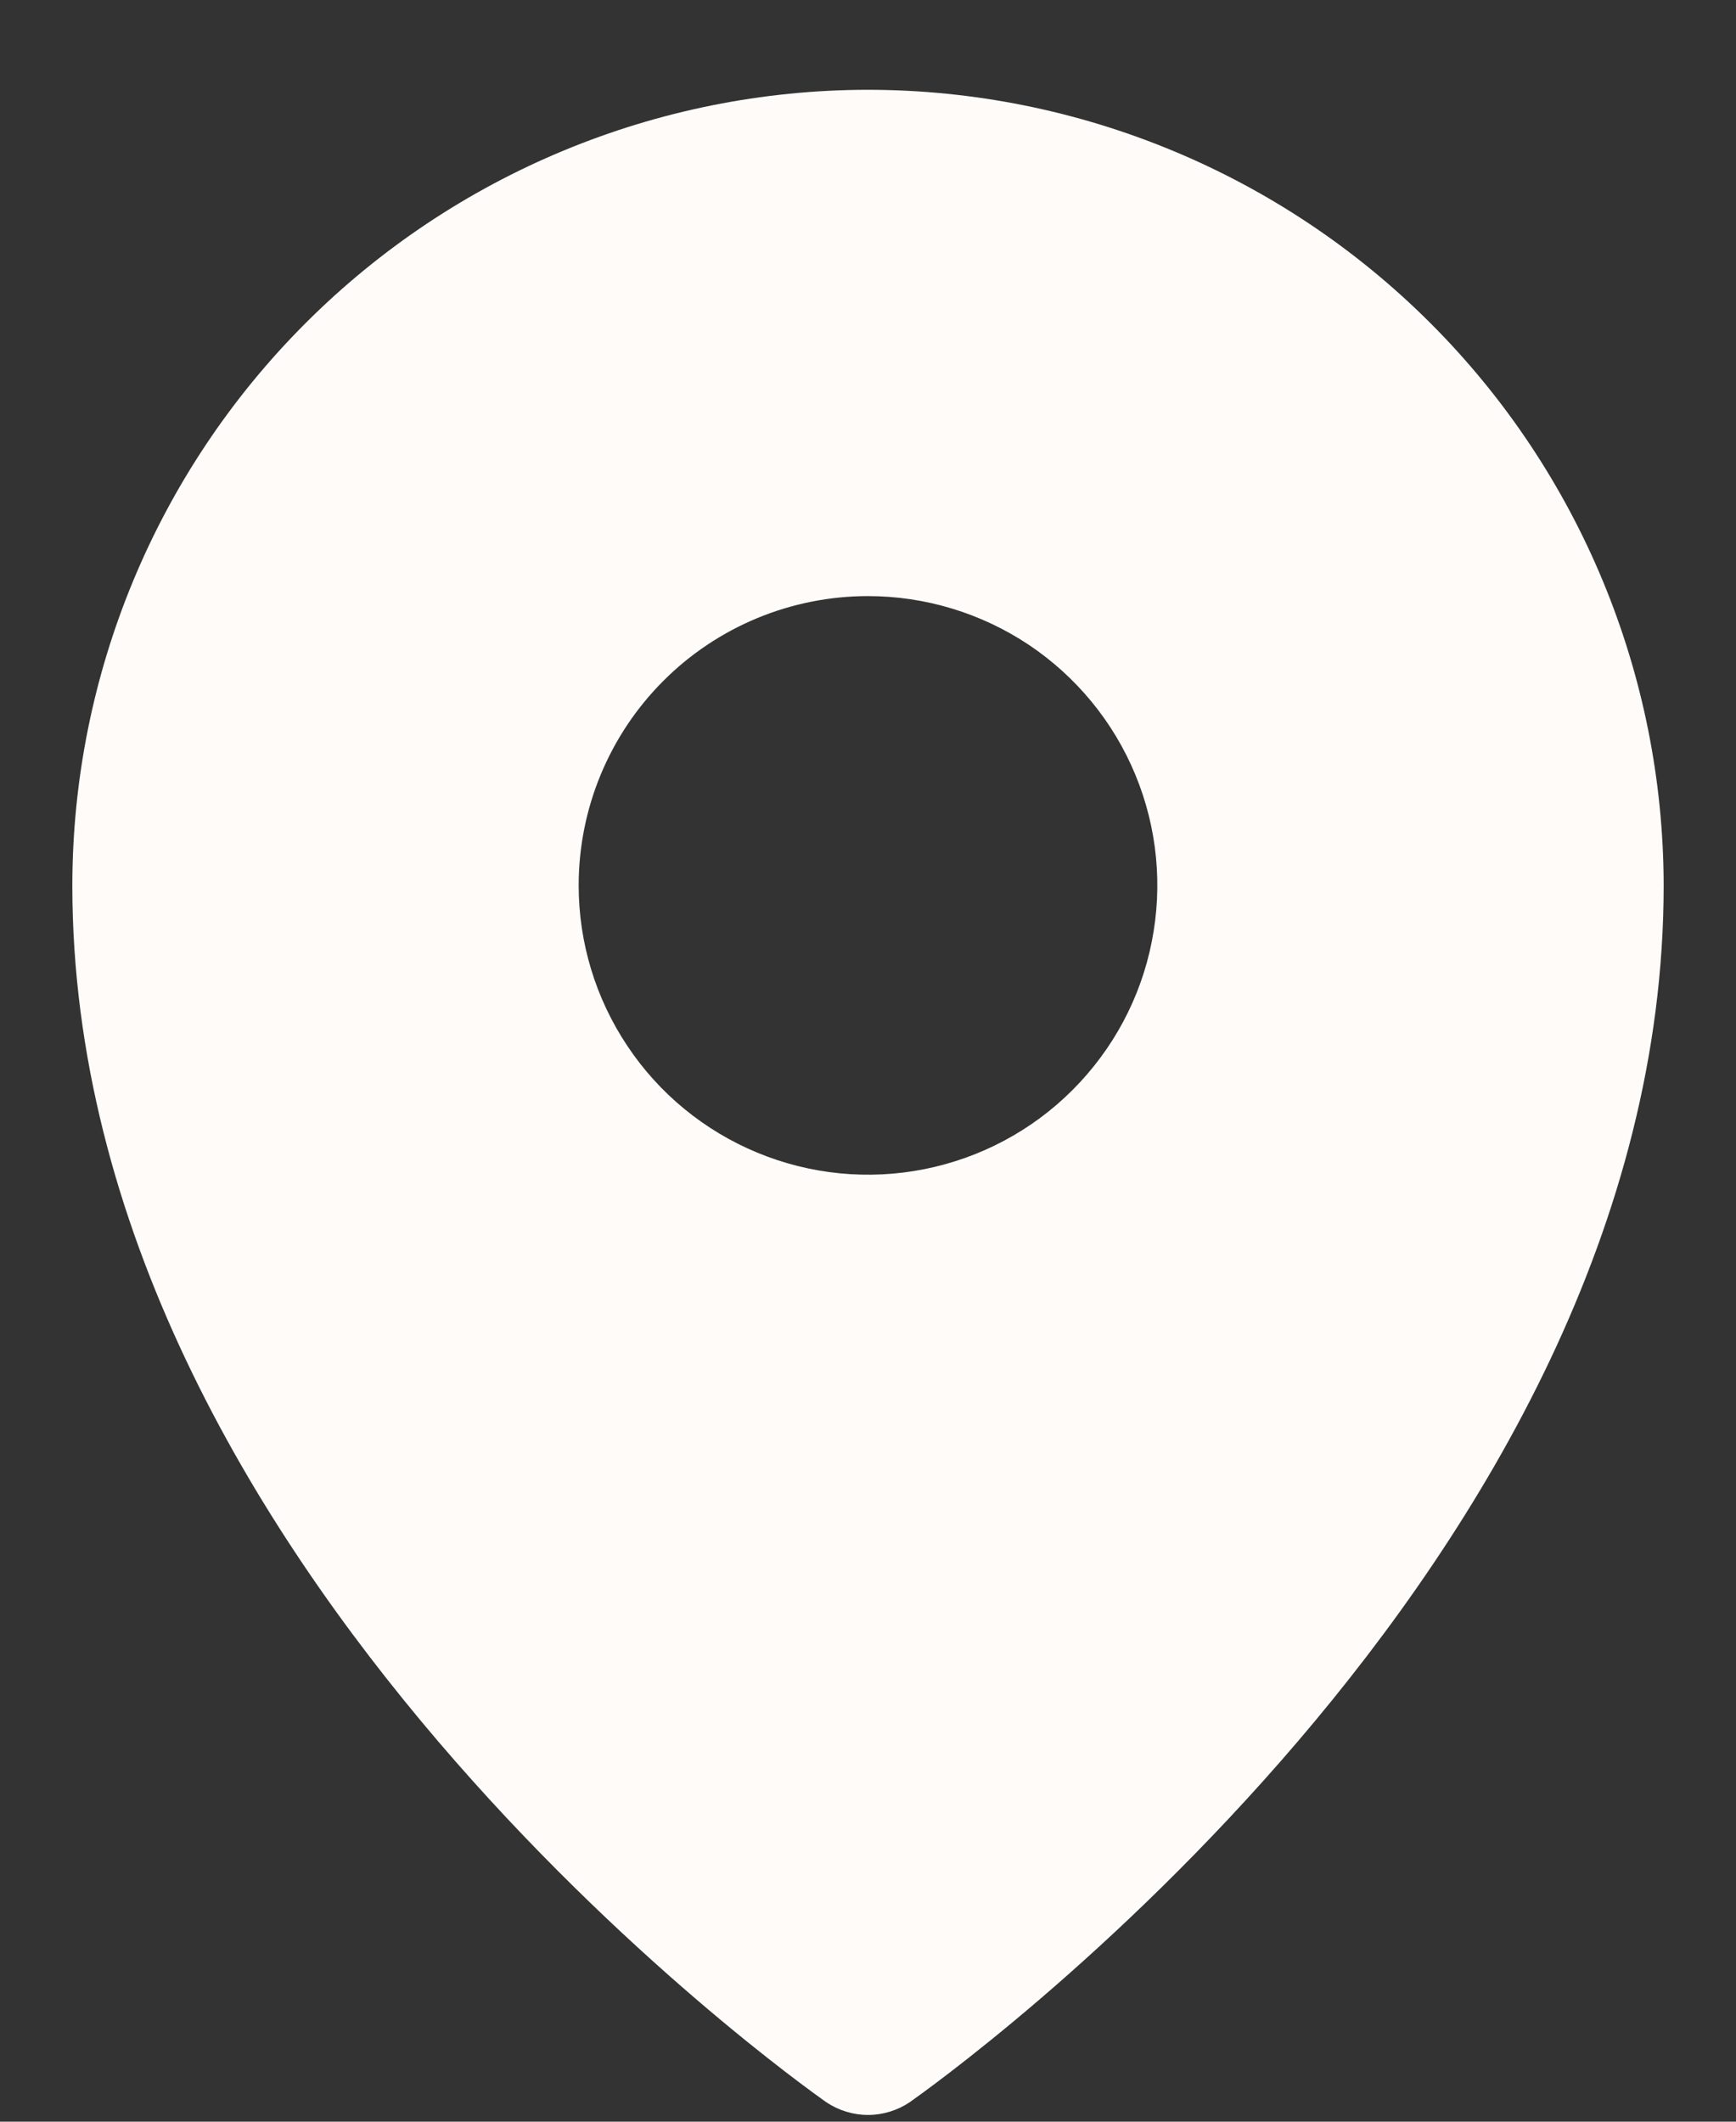 <svg width="18" height="22" viewBox="0 0 18 22" fill="none" xmlns="http://www.w3.org/2000/svg">
<rect x="0" y="0" width="18" height="22" fill="#333333" stroke="none"/>
<path d="M9 0.931C6.813 0.933 4.716 1.803 3.169 3.35C1.622 4.896 0.752 6.993 0.75 9.181C0.75 16.24 8.25 21.574 8.569 21.799C8.696 21.884 8.847 21.93 9 21.93C9.153 21.93 9.304 21.884 9.431 21.799C9.75 21.574 17.25 16.24 17.25 9.181C17.247 6.993 16.378 4.896 14.831 3.35C13.284 1.803 11.187 0.933 9 0.931V0.931ZM9 6.181C9.593 6.181 10.173 6.357 10.667 6.686C11.16 7.016 11.545 7.484 11.772 8.033C11.999 8.581 12.058 9.184 11.942 9.766C11.827 10.348 11.541 10.882 11.121 11.302C10.702 11.722 10.167 12.007 9.585 12.123C9.003 12.239 8.4 12.179 7.852 11.952C7.304 11.725 6.835 11.341 6.506 10.847C6.176 10.354 6 9.774 6 9.181C6 8.385 6.316 7.622 6.879 7.059C7.441 6.497 8.204 6.181 9 6.181V6.181Z" fill="white"/>
<path d="M9 0.931C6.813 0.933 4.716 1.803 3.169 3.35C1.622 4.896 0.752 6.993 0.75 9.181C0.75 16.24 8.25 21.574 8.569 21.799C8.696 21.884 8.847 21.93 9 21.93C9.153 21.93 9.304 21.884 9.431 21.799C9.75 21.574 17.25 16.24 17.25 9.181C17.247 6.993 16.378 4.896 14.831 3.35C13.284 1.803 11.187 0.933 9 0.931V0.931ZM9 6.181C9.593 6.181 10.173 6.357 10.667 6.686C11.16 7.016 11.545 7.484 11.772 8.033C11.999 8.581 12.058 9.184 11.942 9.766C11.827 10.348 11.541 10.882 11.121 11.302C10.702 11.722 10.167 12.007 9.585 12.123C9.003 12.239 8.4 12.179 7.852 11.952C7.304 11.725 6.835 11.341 6.506 10.847C6.176 10.354 6 9.774 6 9.181C6 8.385 6.316 7.622 6.879 7.059C7.441 6.497 8.204 6.181 9 6.181V6.181Z" fill="#E6823D" fill-opacity="0.03"/>
</svg>
